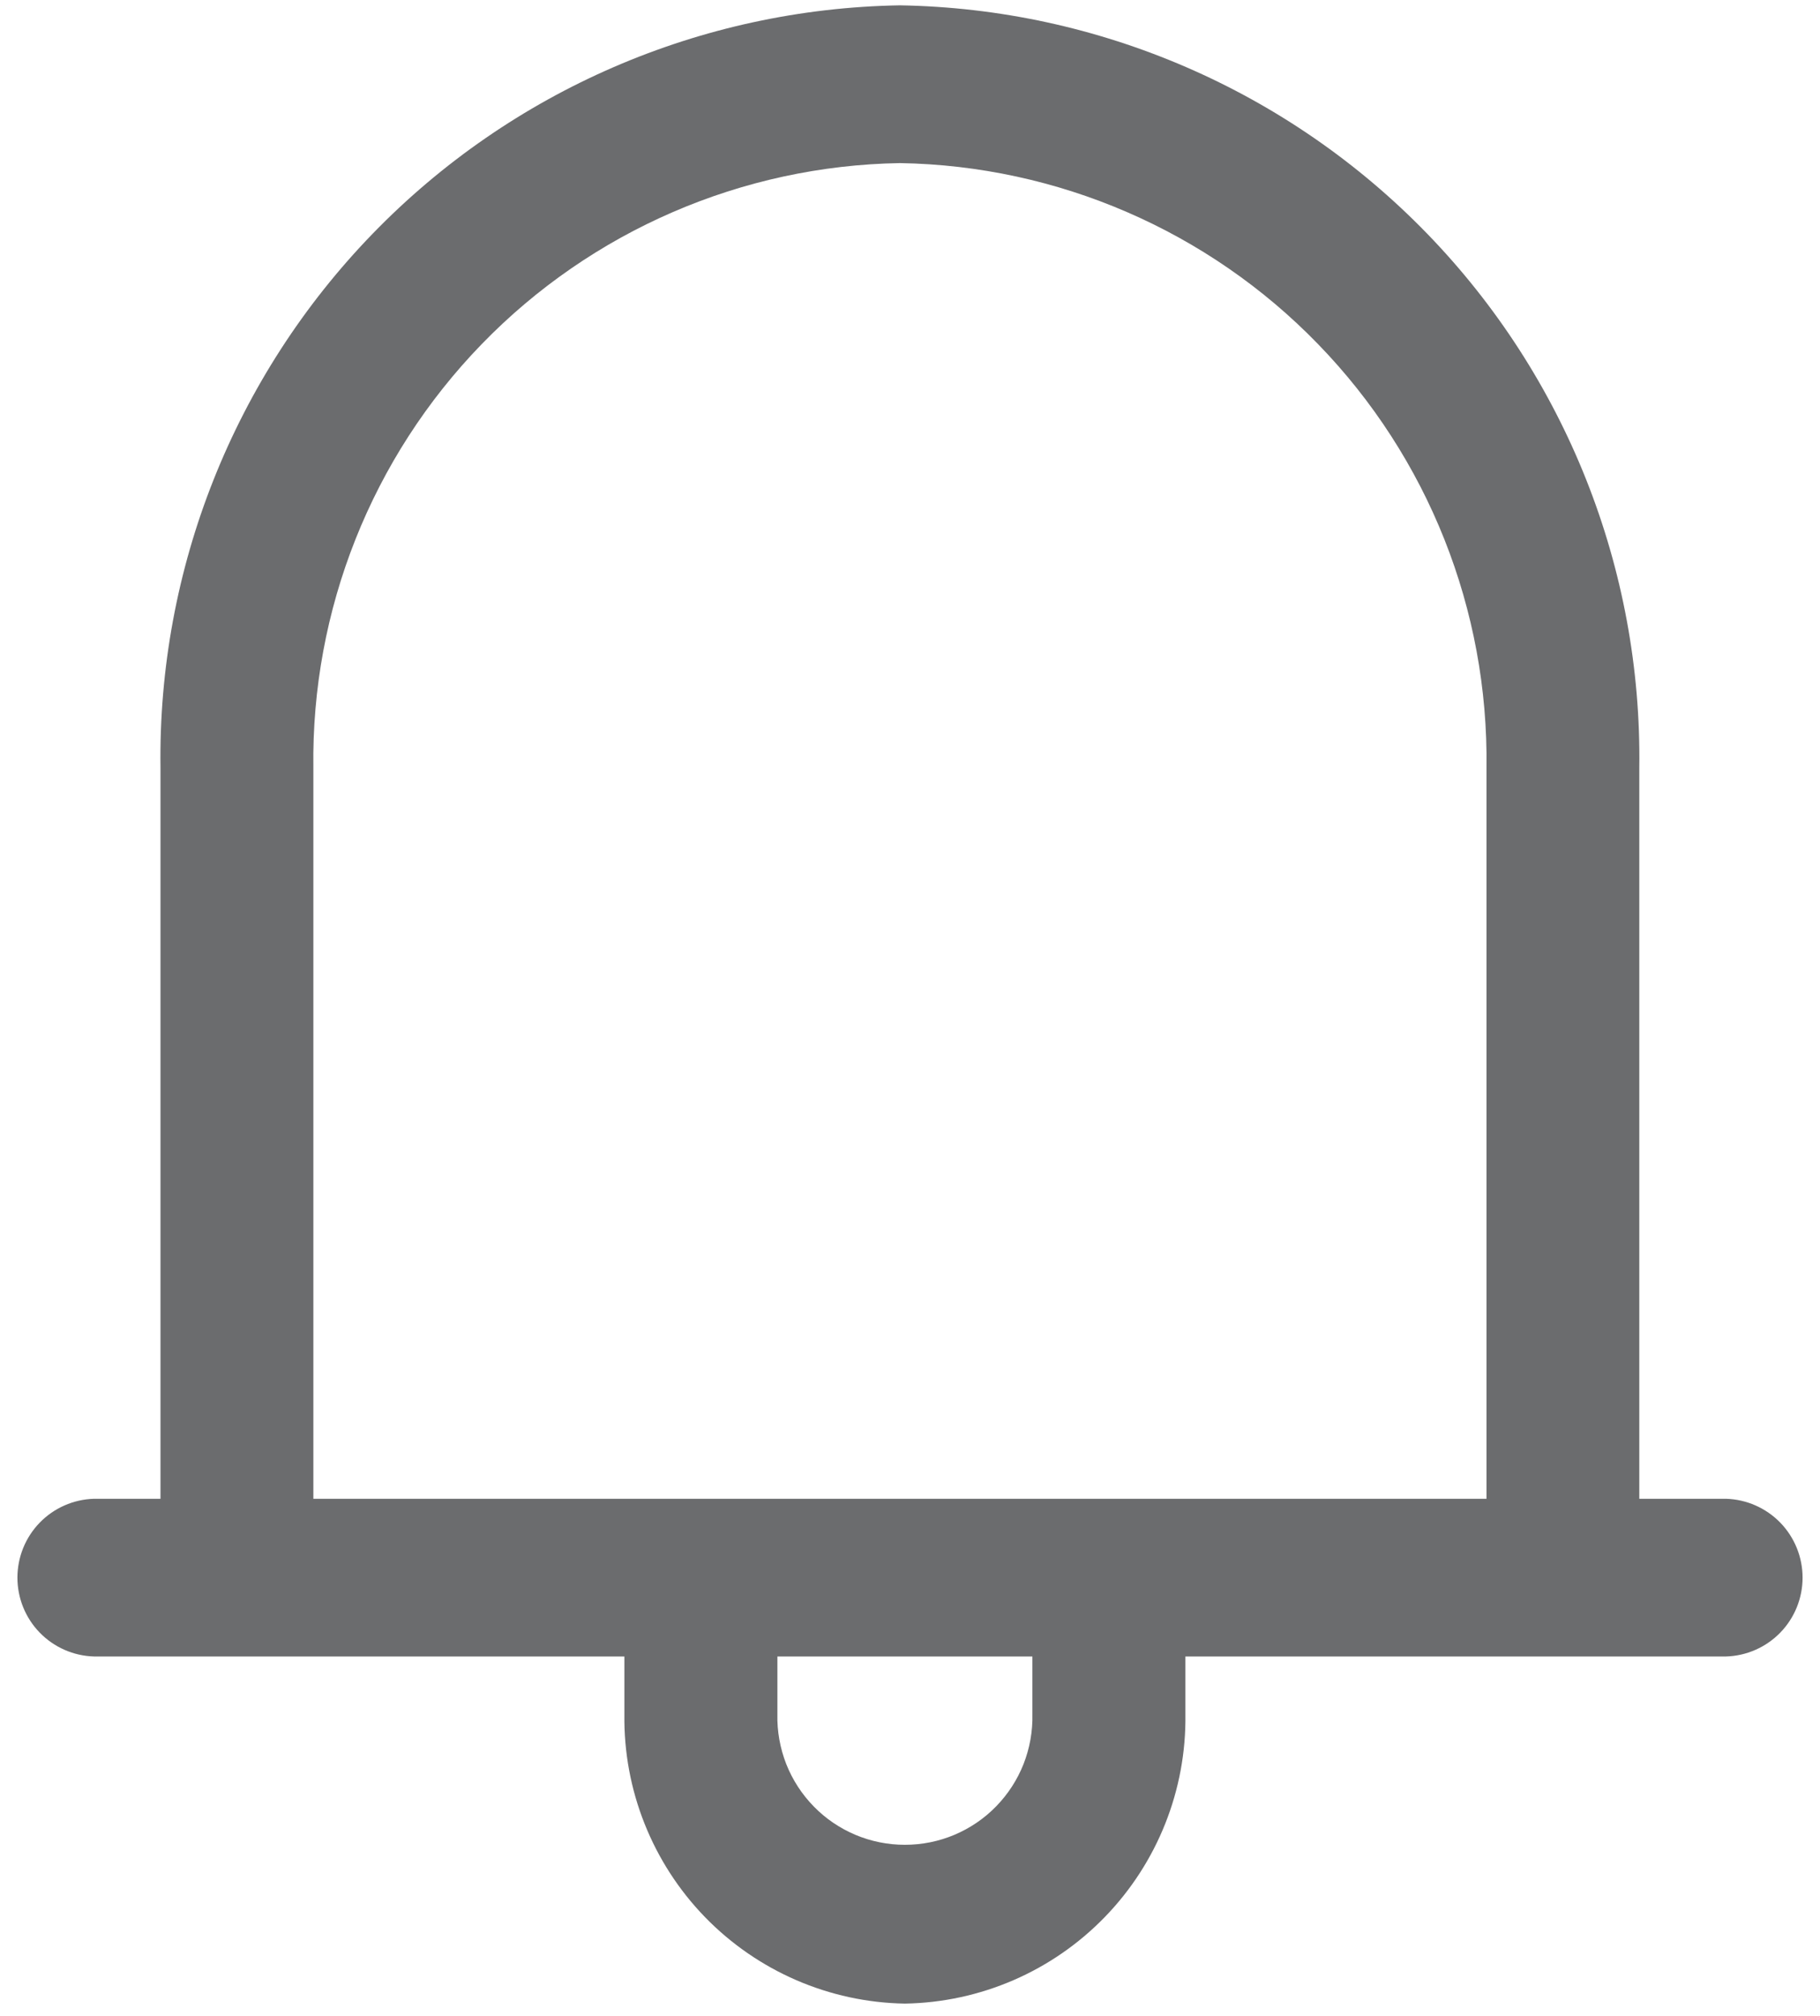 <svg width="28" height="31" viewBox="0 0 28 31" fill="none" xmlns="http://www.w3.org/2000/svg">
<path d="M9.606 26.363V25.473H1.446C1.13 25.464 0.831 25.332 0.611 25.106C0.391 24.88 0.268 24.576 0.268 24.261C0.268 23.945 0.391 23.642 0.611 23.415C0.831 23.189 1.13 23.057 1.446 23.048H2.469V11.808C2.427 8.746 3.601 5.793 5.733 3.594C7.865 1.396 10.781 0.133 13.843 0.082C16.905 0.132 19.823 1.395 21.956 3.593C24.088 5.791 25.262 8.746 25.22 11.808V23.048H26.554C26.869 23.057 27.169 23.189 27.389 23.415C27.609 23.642 27.732 23.945 27.732 24.261C27.732 24.576 27.609 24.88 27.389 25.106C27.169 25.332 26.869 25.464 26.554 25.473H18.237V26.363C18.253 27.525 17.807 28.645 16.998 29.479C16.189 30.313 15.083 30.792 13.921 30.811C12.759 30.792 11.653 30.312 10.844 29.479C10.036 28.645 9.59 27.524 9.606 26.363ZM11.96 26.363C11.954 26.624 12.001 26.884 12.096 27.127C12.192 27.37 12.336 27.592 12.519 27.779C12.701 27.966 12.919 28.114 13.161 28.216C13.401 28.317 13.66 28.369 13.921 28.369C14.183 28.369 14.442 28.317 14.682 28.216C14.924 28.114 15.142 27.966 15.324 27.779C15.507 27.592 15.651 27.37 15.747 27.127C15.842 26.884 15.889 26.624 15.883 26.363V25.473H11.96V26.363ZM22.869 23.048V11.808C22.902 9.379 21.971 7.036 20.279 5.293C18.588 3.549 16.274 2.548 13.845 2.508C11.416 2.548 9.102 3.549 7.41 5.293C5.719 7.036 4.788 9.379 4.821 11.808V23.048H22.869Z" fill="#6B6C6E"/>
</svg>

